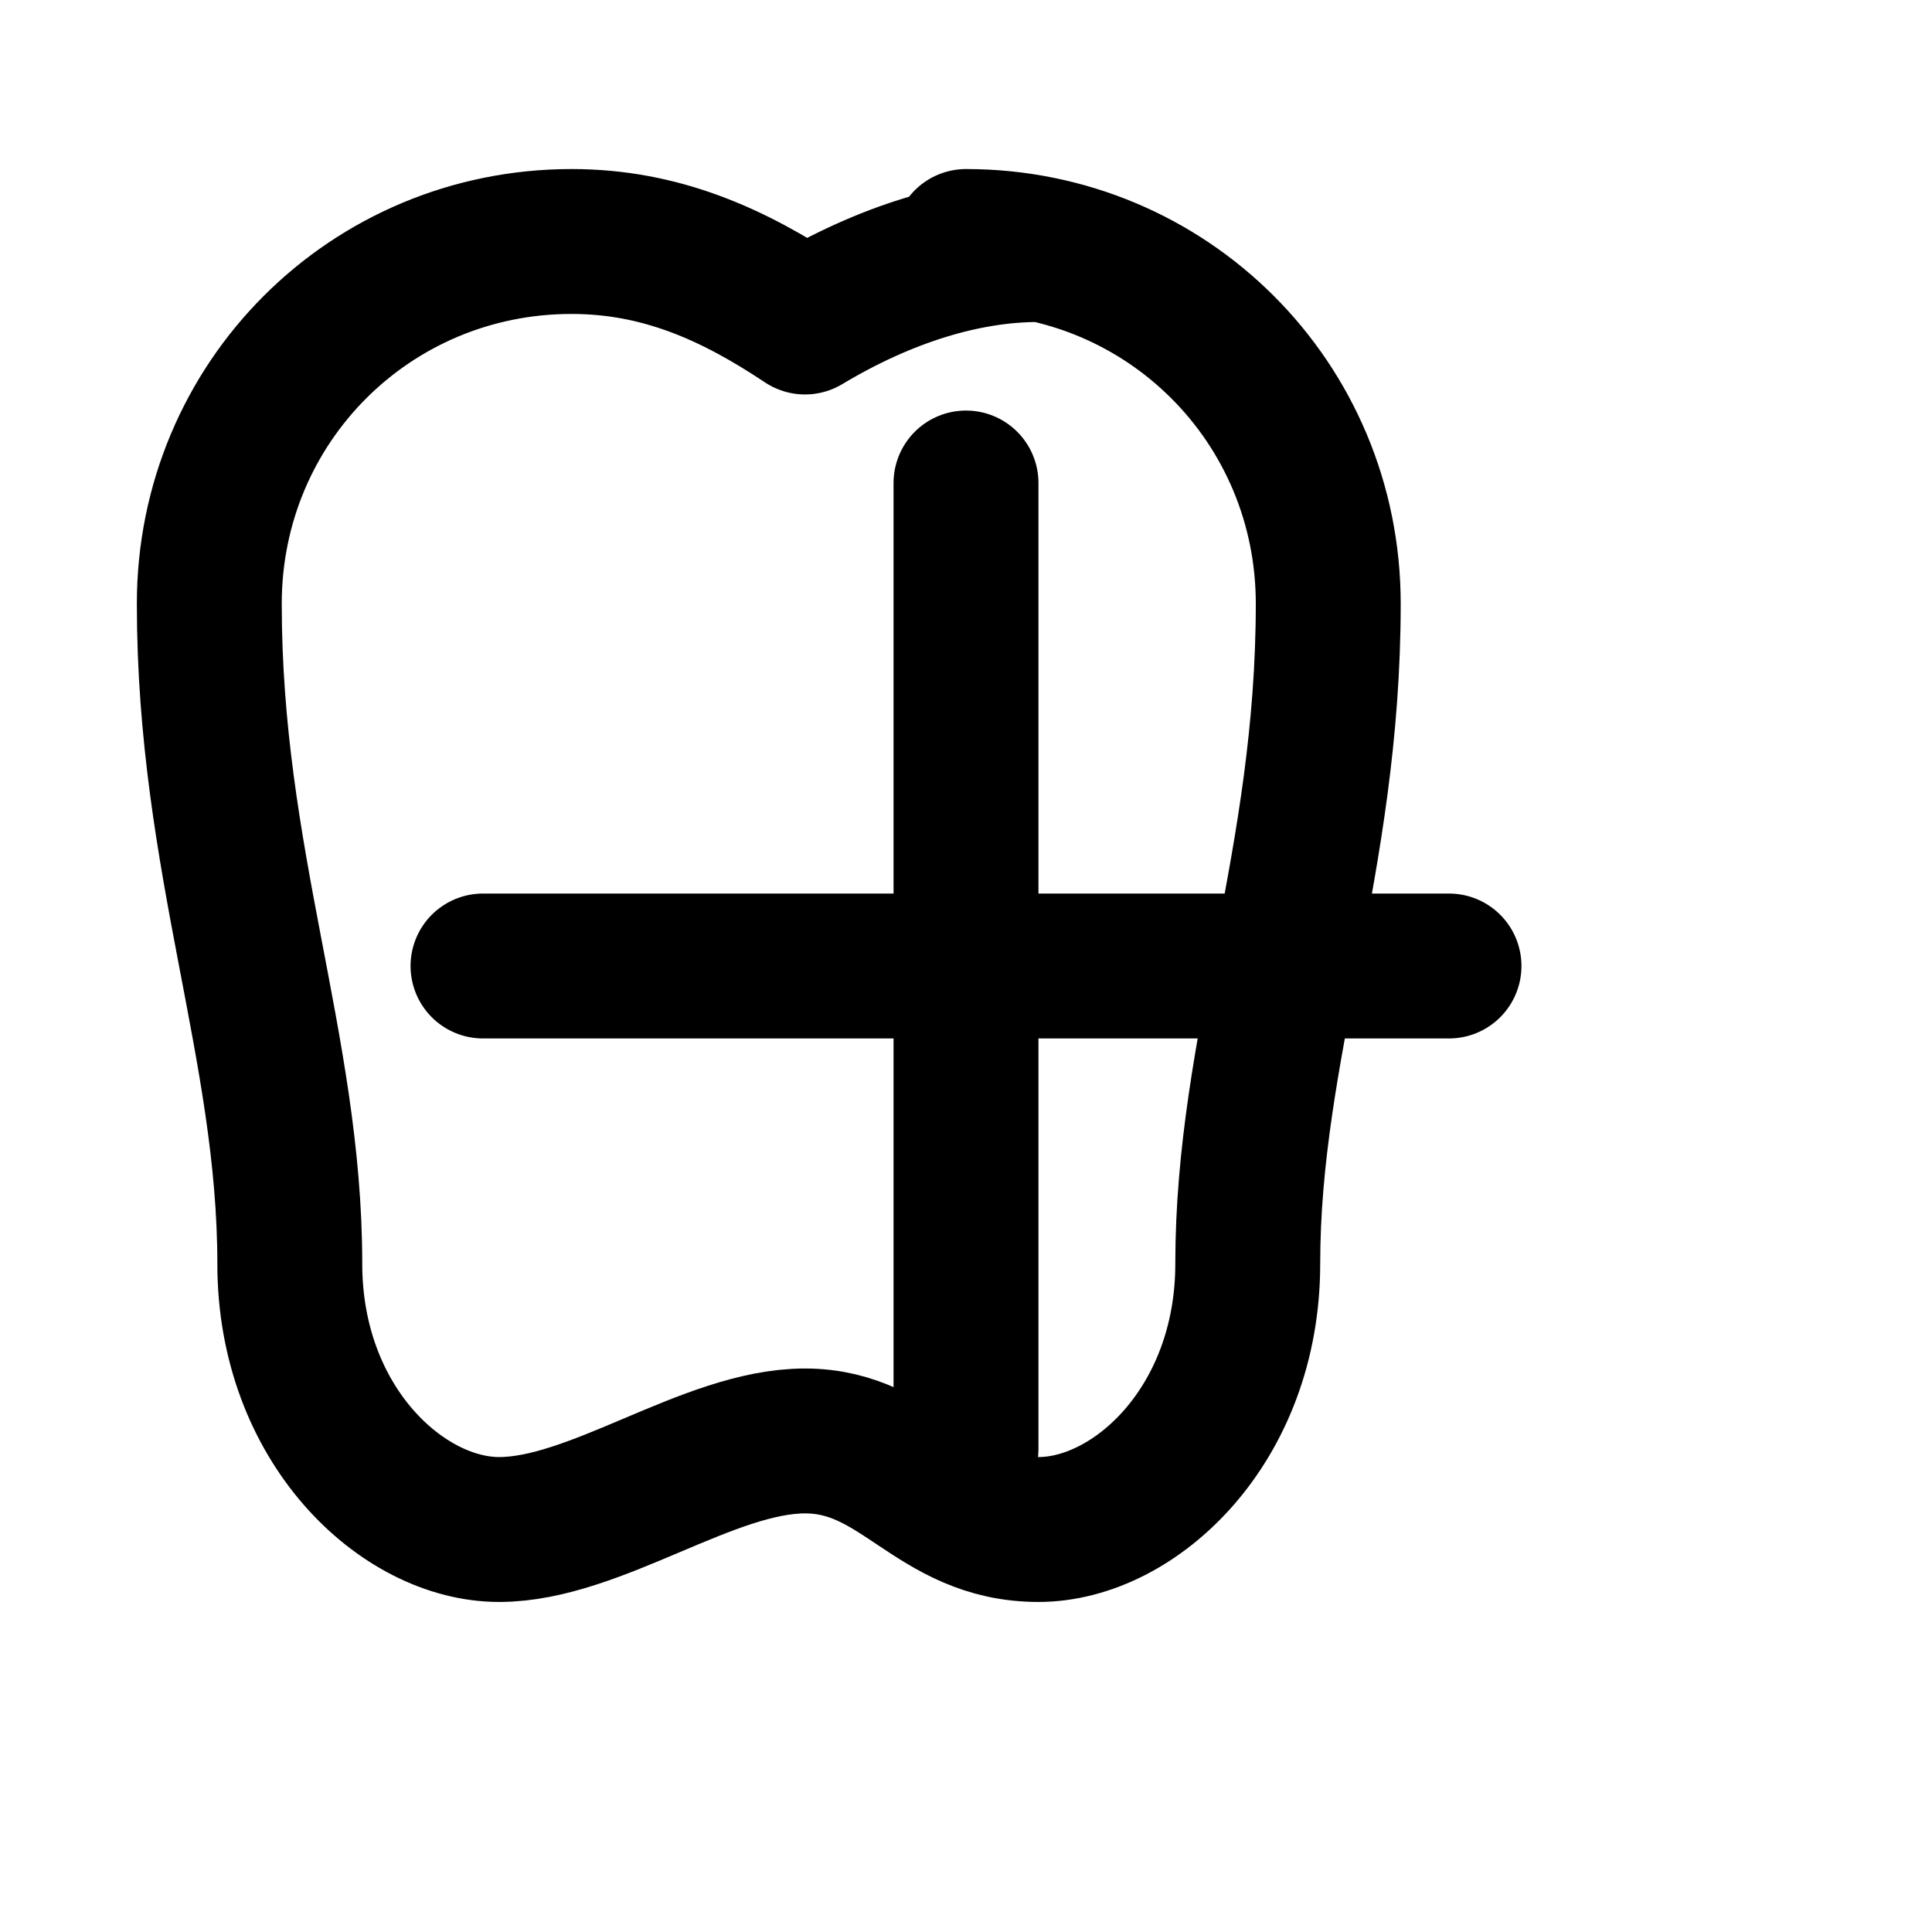 <svg xmlns="http://www.w3.org/2000/svg" width="24" height="24" viewBox="0 0 24 24" fill="none" stroke="currentColor" stroke-width="1.8" stroke-linecap="round" stroke-linejoin="round" aria-label="Selladores">
  <path d="M12 3c2.5 0 4.5 2 4.5 4.5 0 3.2-1 5.5-1 8.2 0 2-1.4 3.3-2.6 3.3-1.3 0-1.7-1.1-2.9-1.1S7.4 19 6.2 19c-1.2 0-2.6-1.3-2.6-3.3 0-2.7-1-5-1-8.2C2.6 5 4.6 3 7.1 3c1.1 0 2 .4 2.9 1 1-.6 2-.9 2.9-.9Z"/>
  <path d="M6 12h12M12 6v12" />
</svg>
